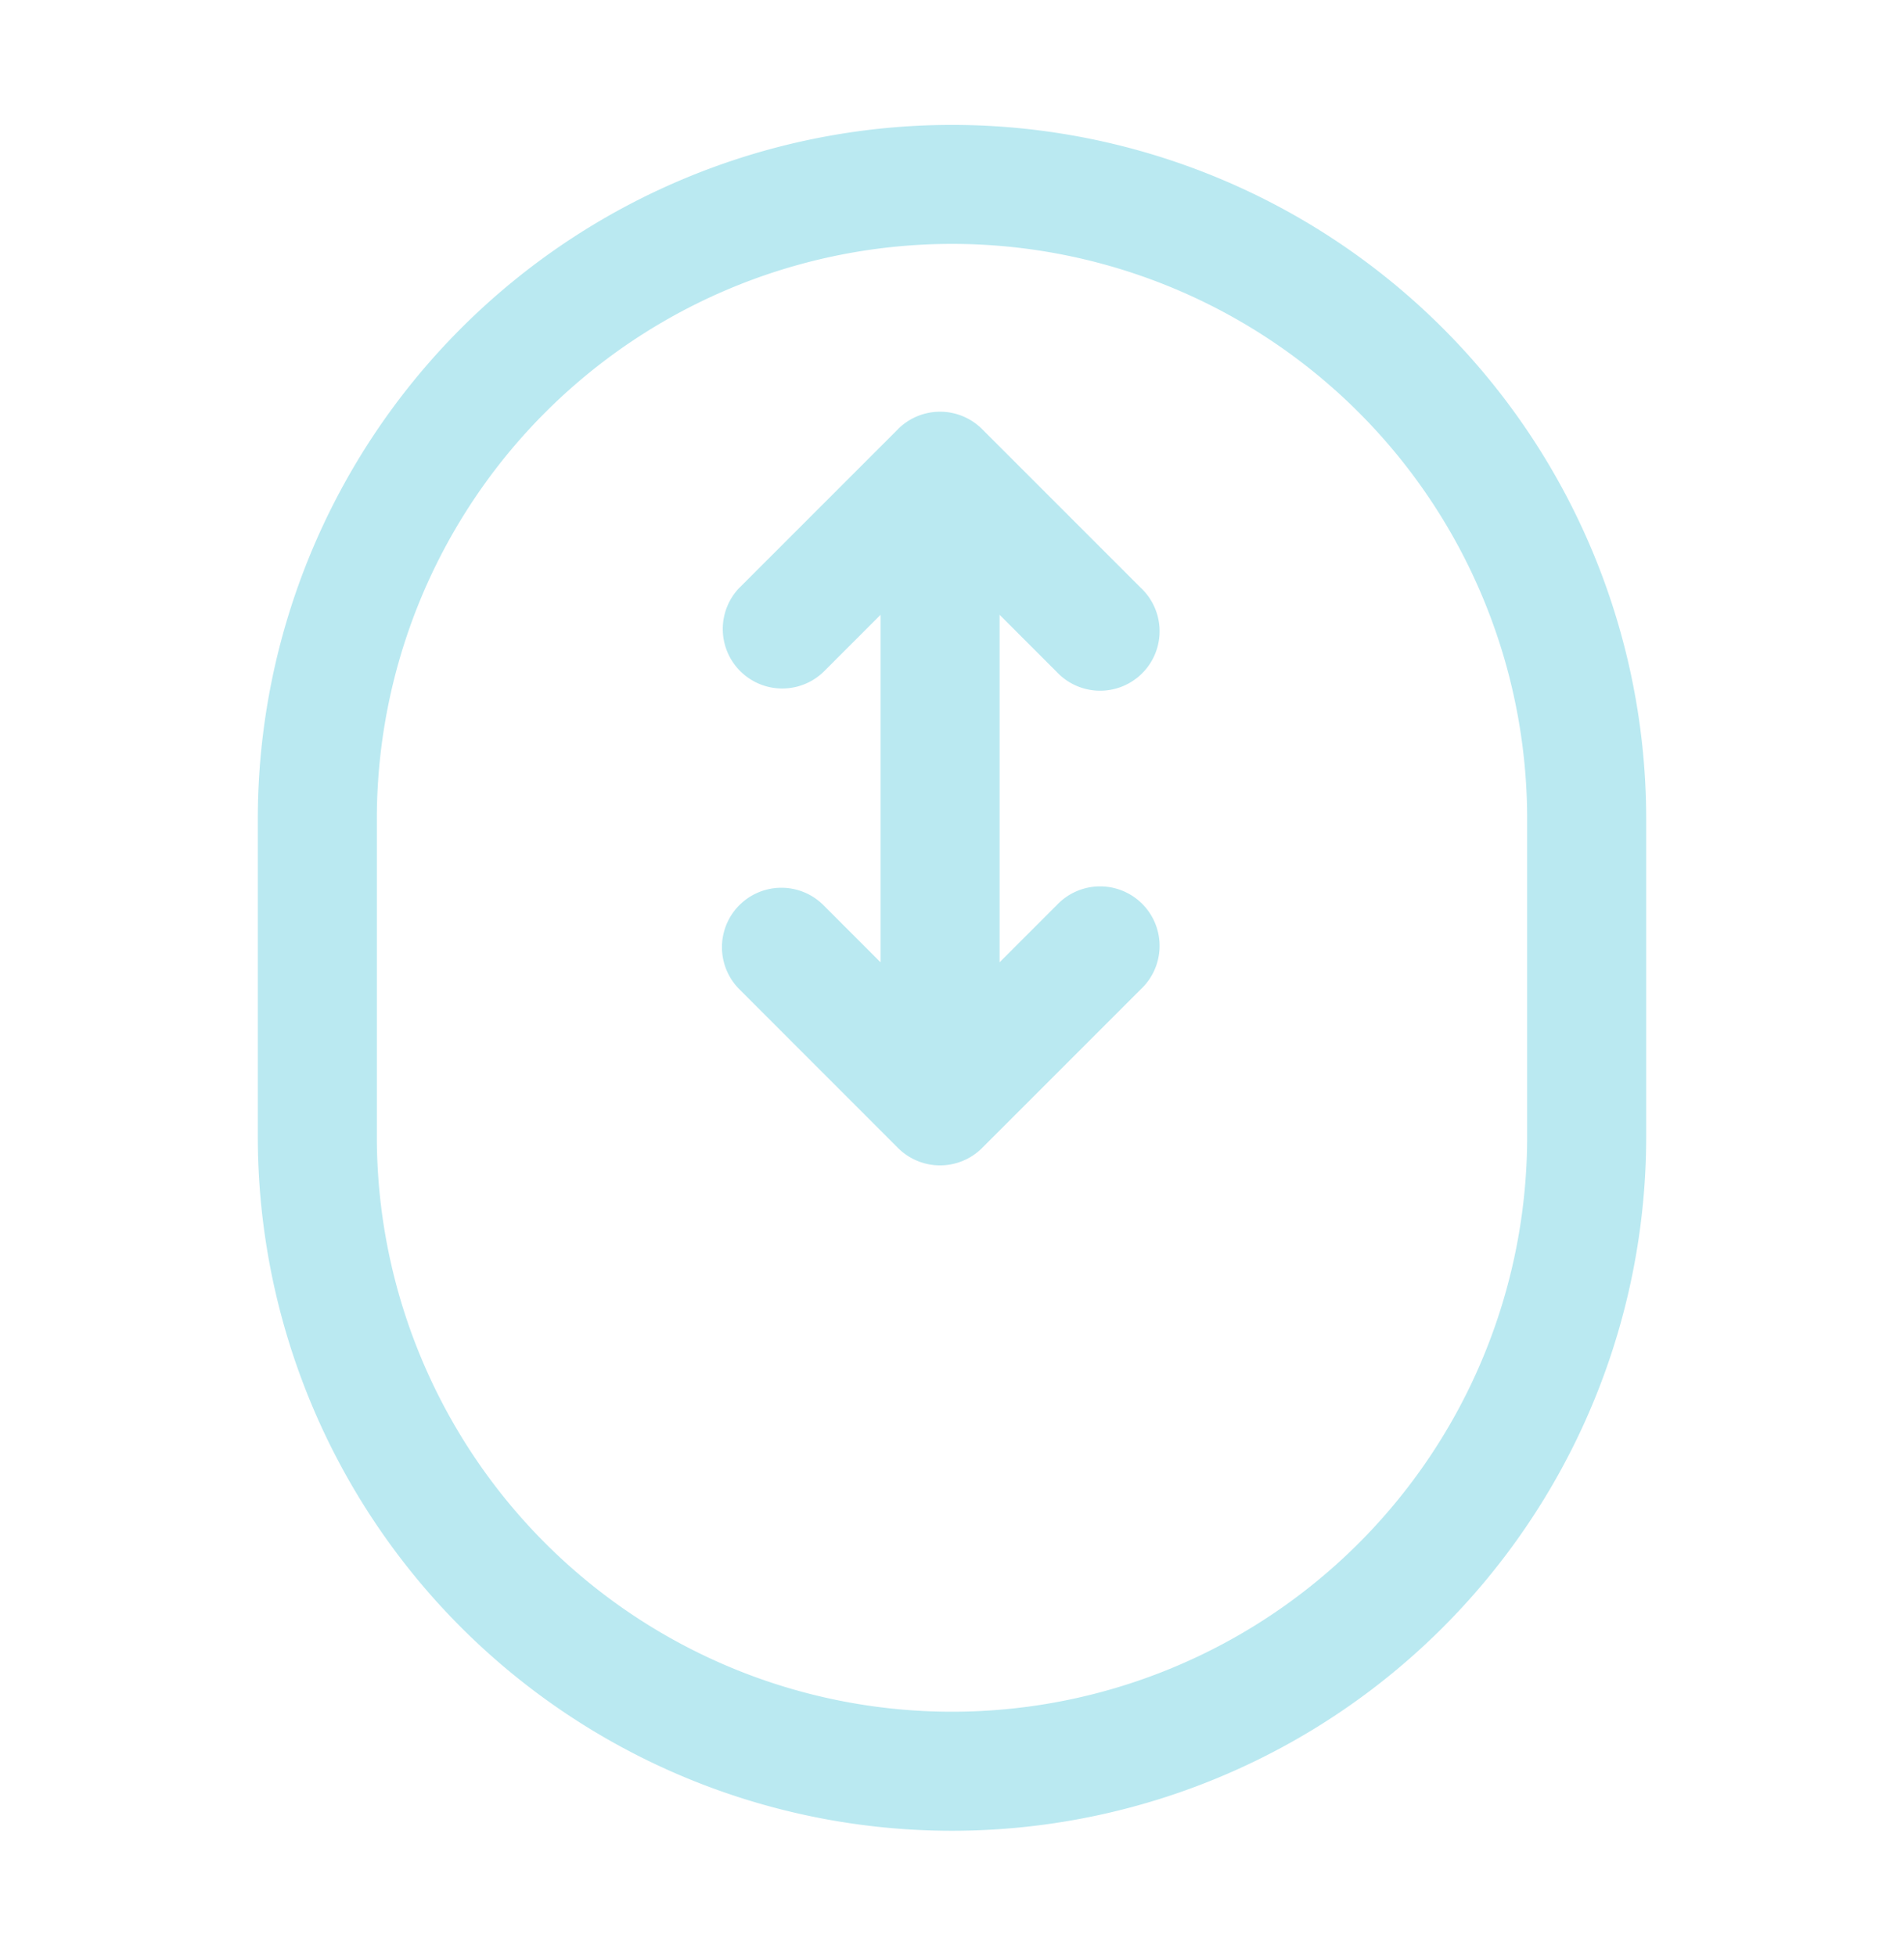 <svg width="37" height="38" fill="none" xmlns="http://www.w3.org/2000/svg"><path d="M5.01 15.917v6.166h2.313v-6.166H5.011zm26.98 6.166v-6.166h-2.313v6.166h2.313zm0-6.166A13.49 13.49 0 0018.5 2.427v2.312a11.177 11.177 0 0111.177 11.178h2.313zM18.5 35.573a13.49 13.49 0 0013.49-13.49h-2.313A11.177 11.177 0 0118.5 33.26v2.313zM5.01 22.083a13.49 13.49 0 0013.49 13.49V33.26A11.177 11.177 0 017.323 22.083H5.011zm2.313-6.166A11.177 11.177 0 0118.5 4.739V2.427a13.49 13.49 0 00-13.49 13.49h2.313zm10.945-6.762l.817-.817a1.156 1.156 0 00-1.634 0l.817.817zm0 12.334l-.817.817a1.156 1.156 0 001.634 0l-.817-.817zm-3.9-10.068a1.156 1.156 0 001.634 1.635l-1.634-1.634zm6.167 1.635a1.156 1.156 0 101.634-1.634l-1.634 1.634zm-4.533 4.532a1.155 1.155 0 10-1.634 1.634l1.634-1.634zm6.167 1.634a1.156 1.156 0 10-1.634-1.634l1.634 1.634zM17.112 9.155V21.49h2.313V9.155h-2.313zm.34-.817l-3.084 3.084 1.634 1.634 3.084-3.084-1.635-1.634zm0 1.634l3.083 3.084 1.634-1.634-3.084-3.084-1.634 1.634zm1.633 10.7l-3.083-3.084-1.634 1.634 3.083 3.084 1.634-1.634zm0 1.634l3.084-3.084-1.634-1.634-3.084 3.084 1.634 1.634z" fill="#BAE9F1"/></svg>